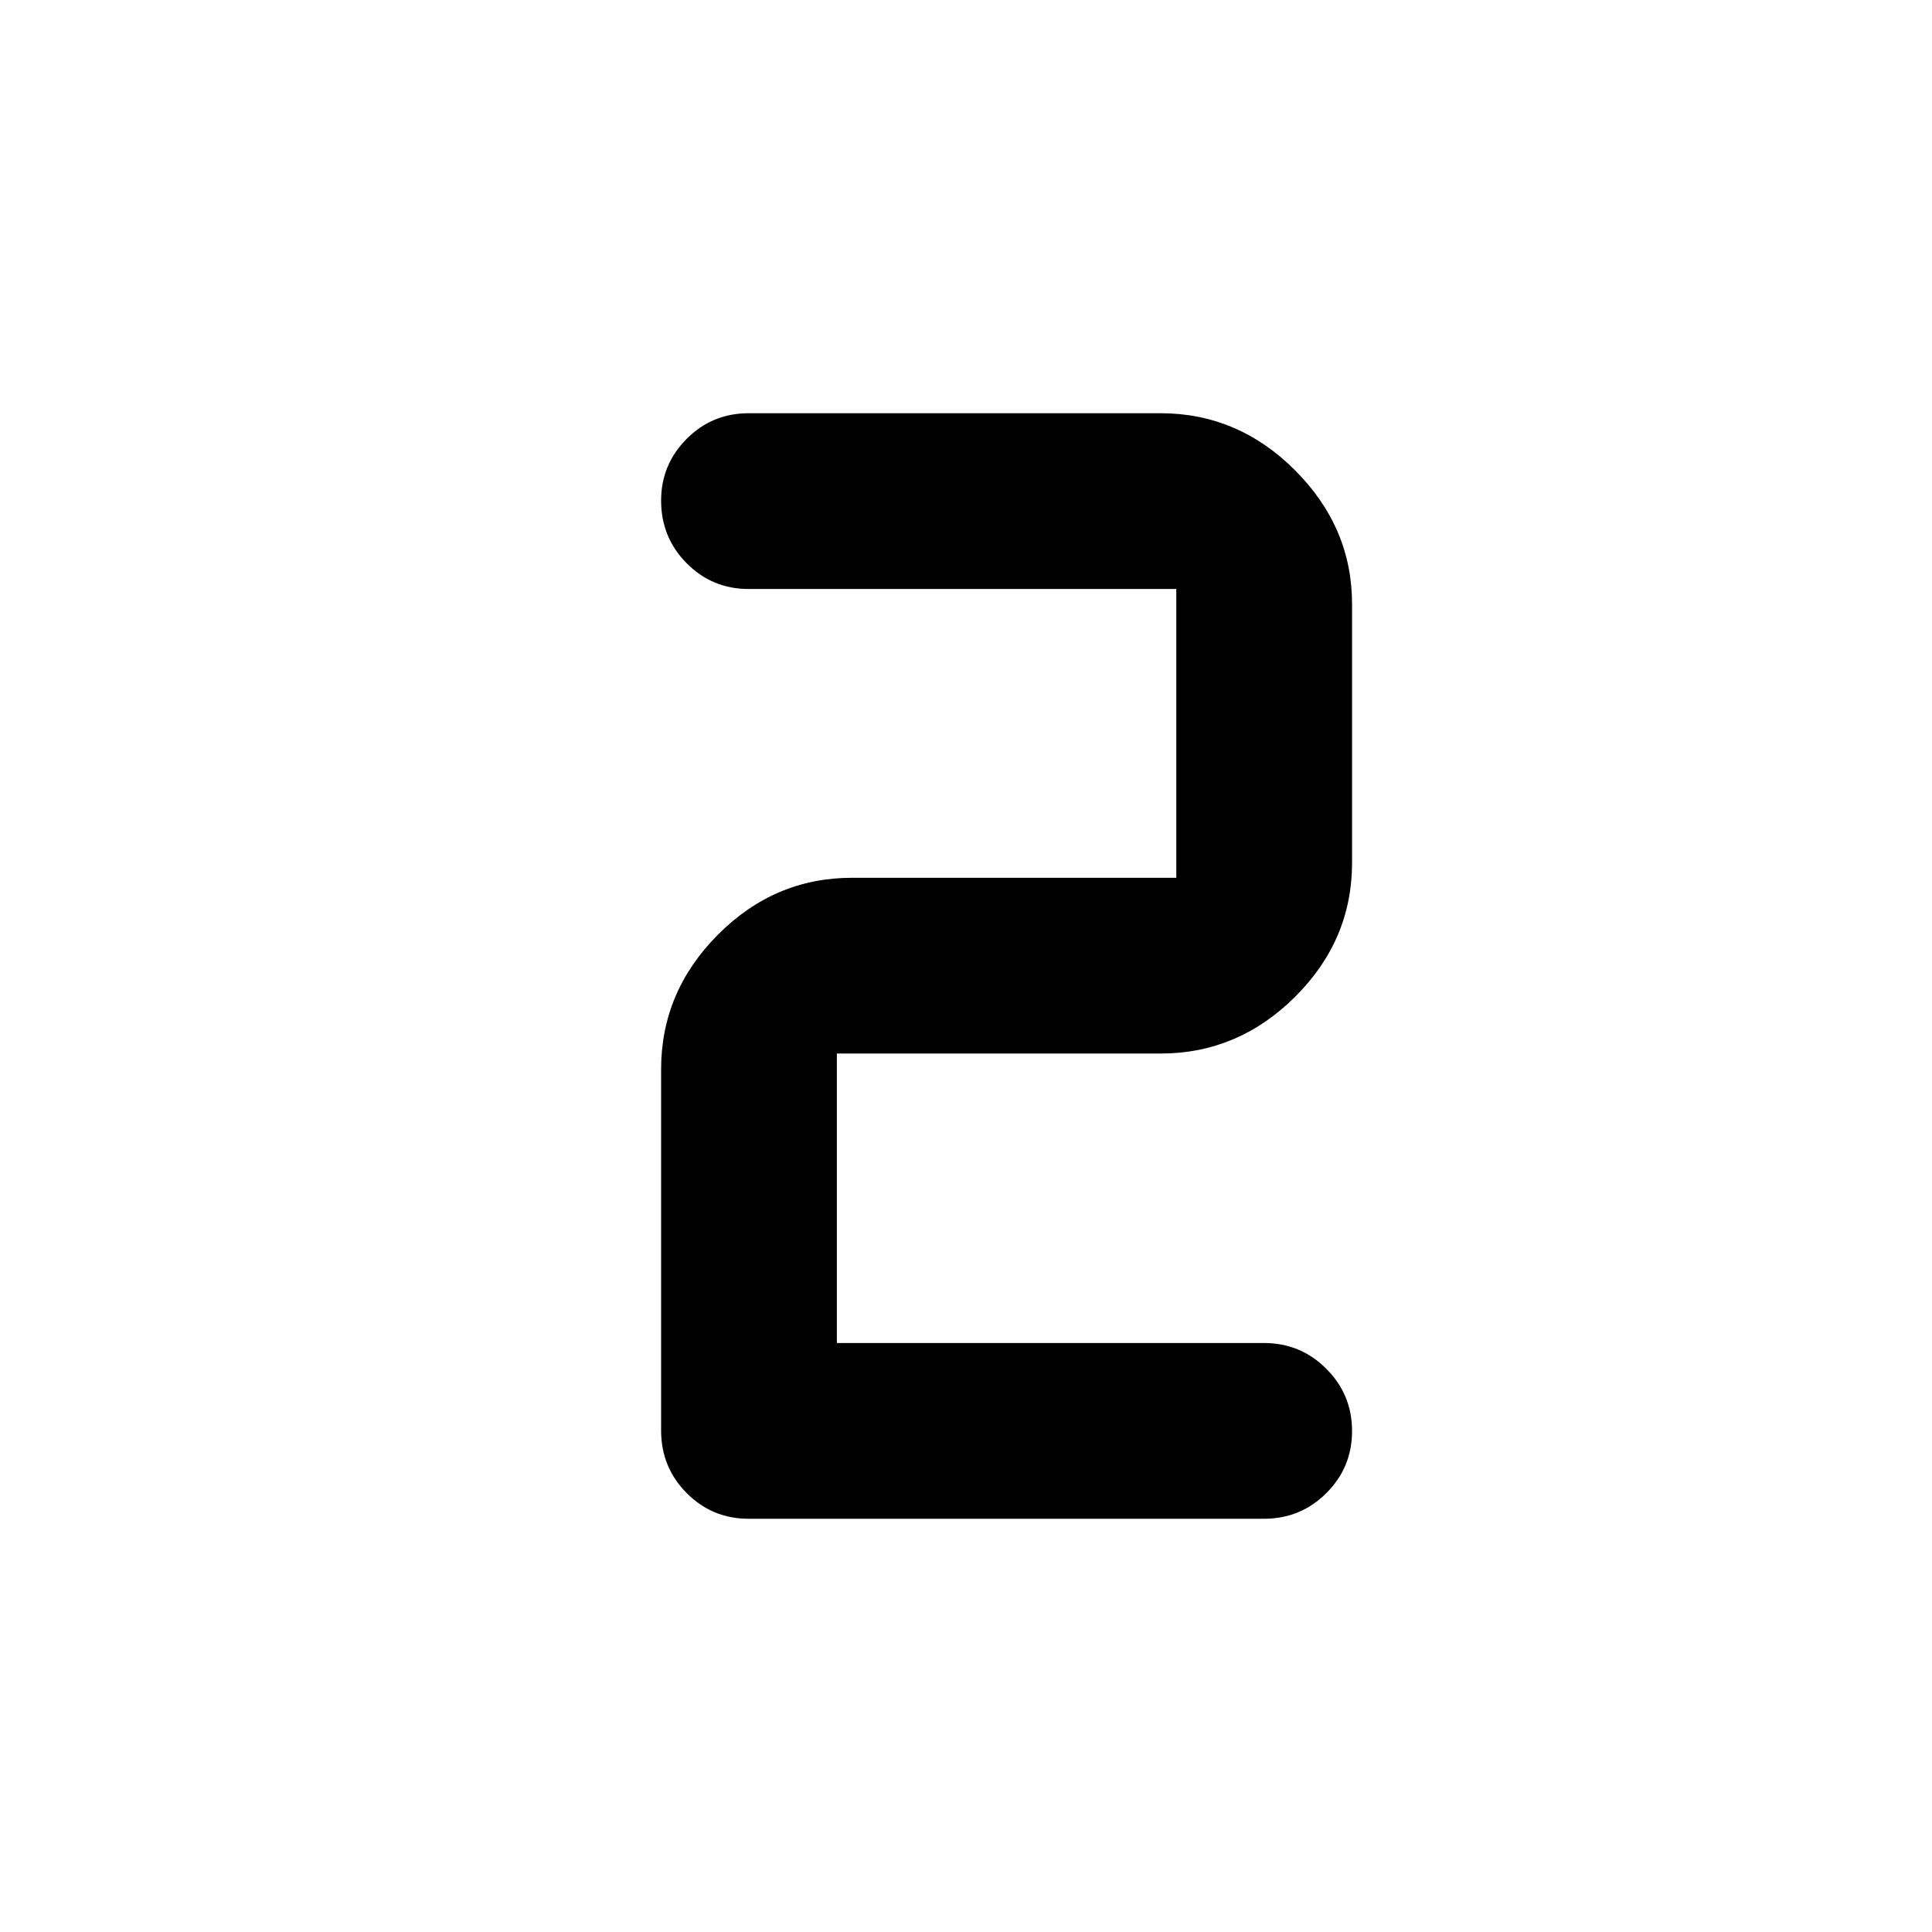 <svg xmlns="http://www.w3.org/2000/svg" height="40" viewBox="0 -960 960 960" width="40"><path d="M372-754.67h204.67q38.5 0 66.83 28.35t28.33 66.49v128.5q0 38.5-28.33 66.66-28.33 28.17-66.83 28.17H415.83v143.83H628q18.26 0 31.05 12.82 12.78 12.82 12.78 30.92t-12.78 30.85q-12.79 12.75-31.05 12.75H372q-18.13 0-30.81-12.79-12.69-12.78-12.69-31.05v-179.5q0-38.5 28.17-66.83 28.16-28.33 66.66-28.33H584.5v-143.5H372q-18.13 0-30.81-12.81-12.69-12.8-12.69-31.1 0-17.93 12.69-30.68 12.68-12.75 30.81-12.75Z"/></svg>